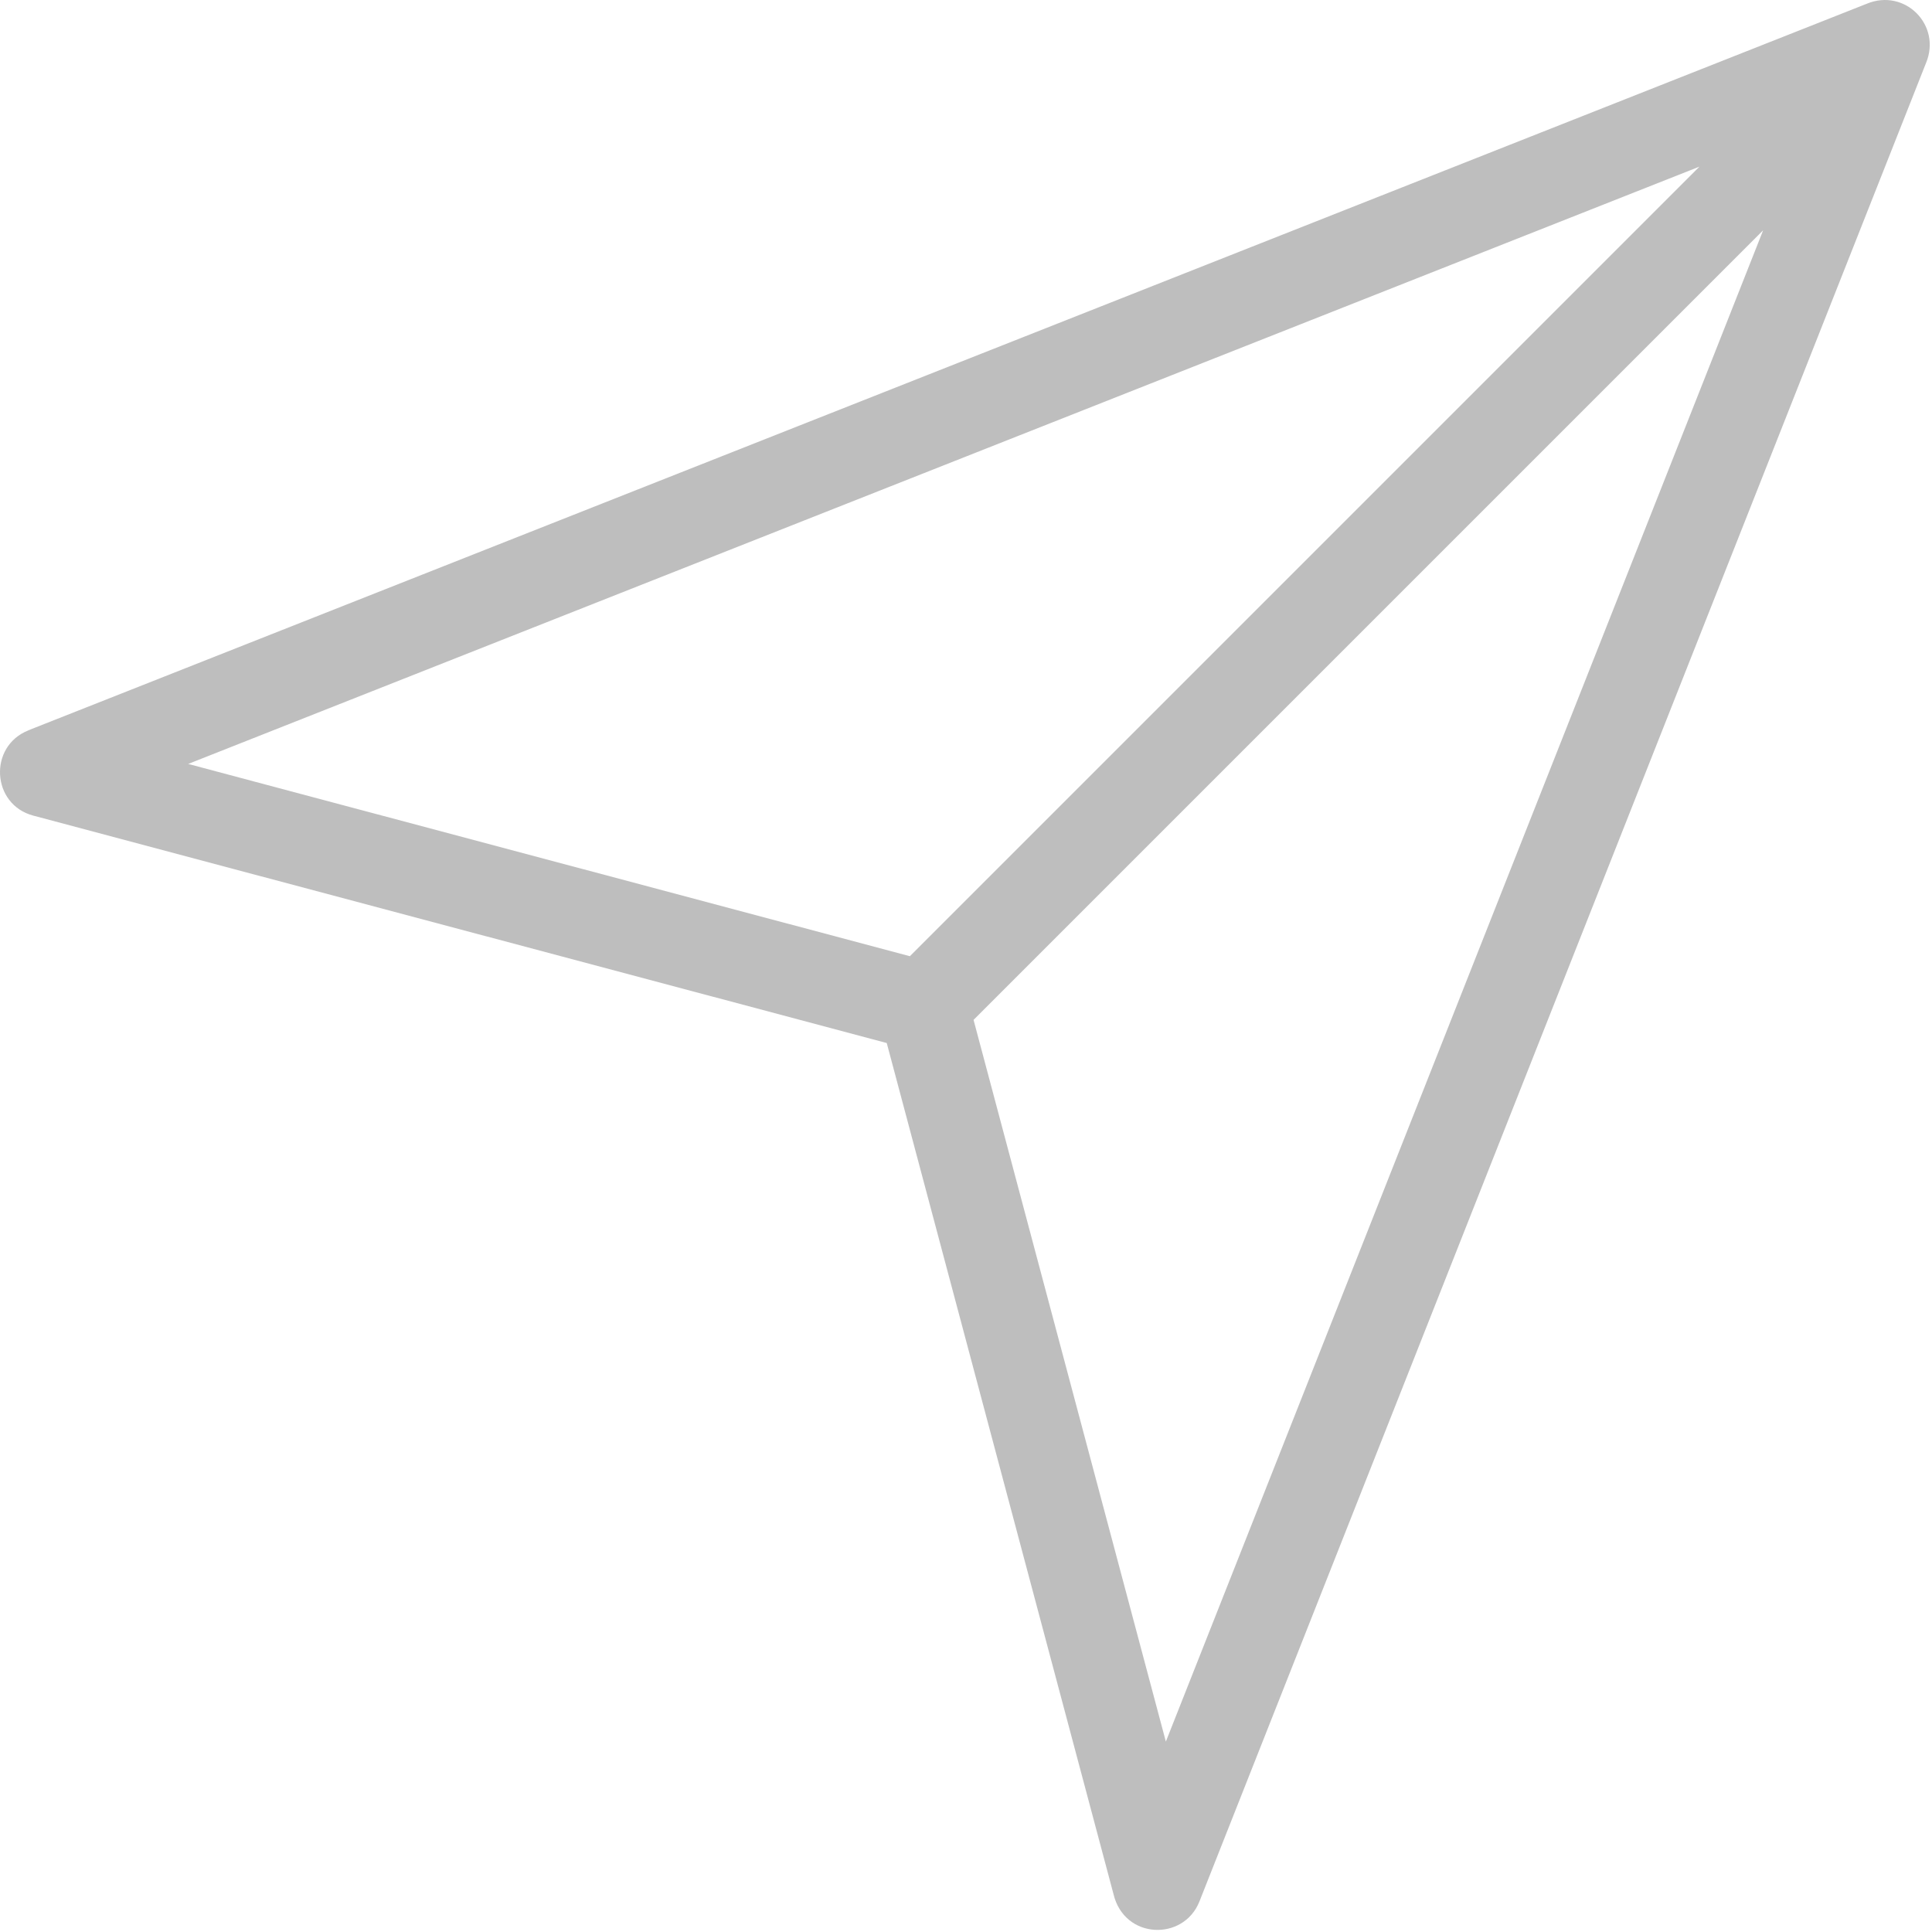 <svg width="90" height="90" viewBox="0 0 90 90" fill="none" xmlns="http://www.w3.org/2000/svg">
<path fill-rule="evenodd" clip-rule="evenodd" d="M41.308 48.588L1.554 37.996C-0.403 37.478 -0.545 34.764 1.318 34.026L1.317 34.022L86.962 0.174C88.736 -0.562 90.455 1.168 89.722 2.934L55.873 88.58C55.14 90.434 52.369 90.36 51.869 88.226L41.308 48.588ZM42.386 44.544L79.168 7.762L8.766 35.587L42.386 44.544ZM82.134 10.728L45.352 47.51L54.31 81.13L82.134 10.728Z" fill="#BEBEBE"/>
</svg>
